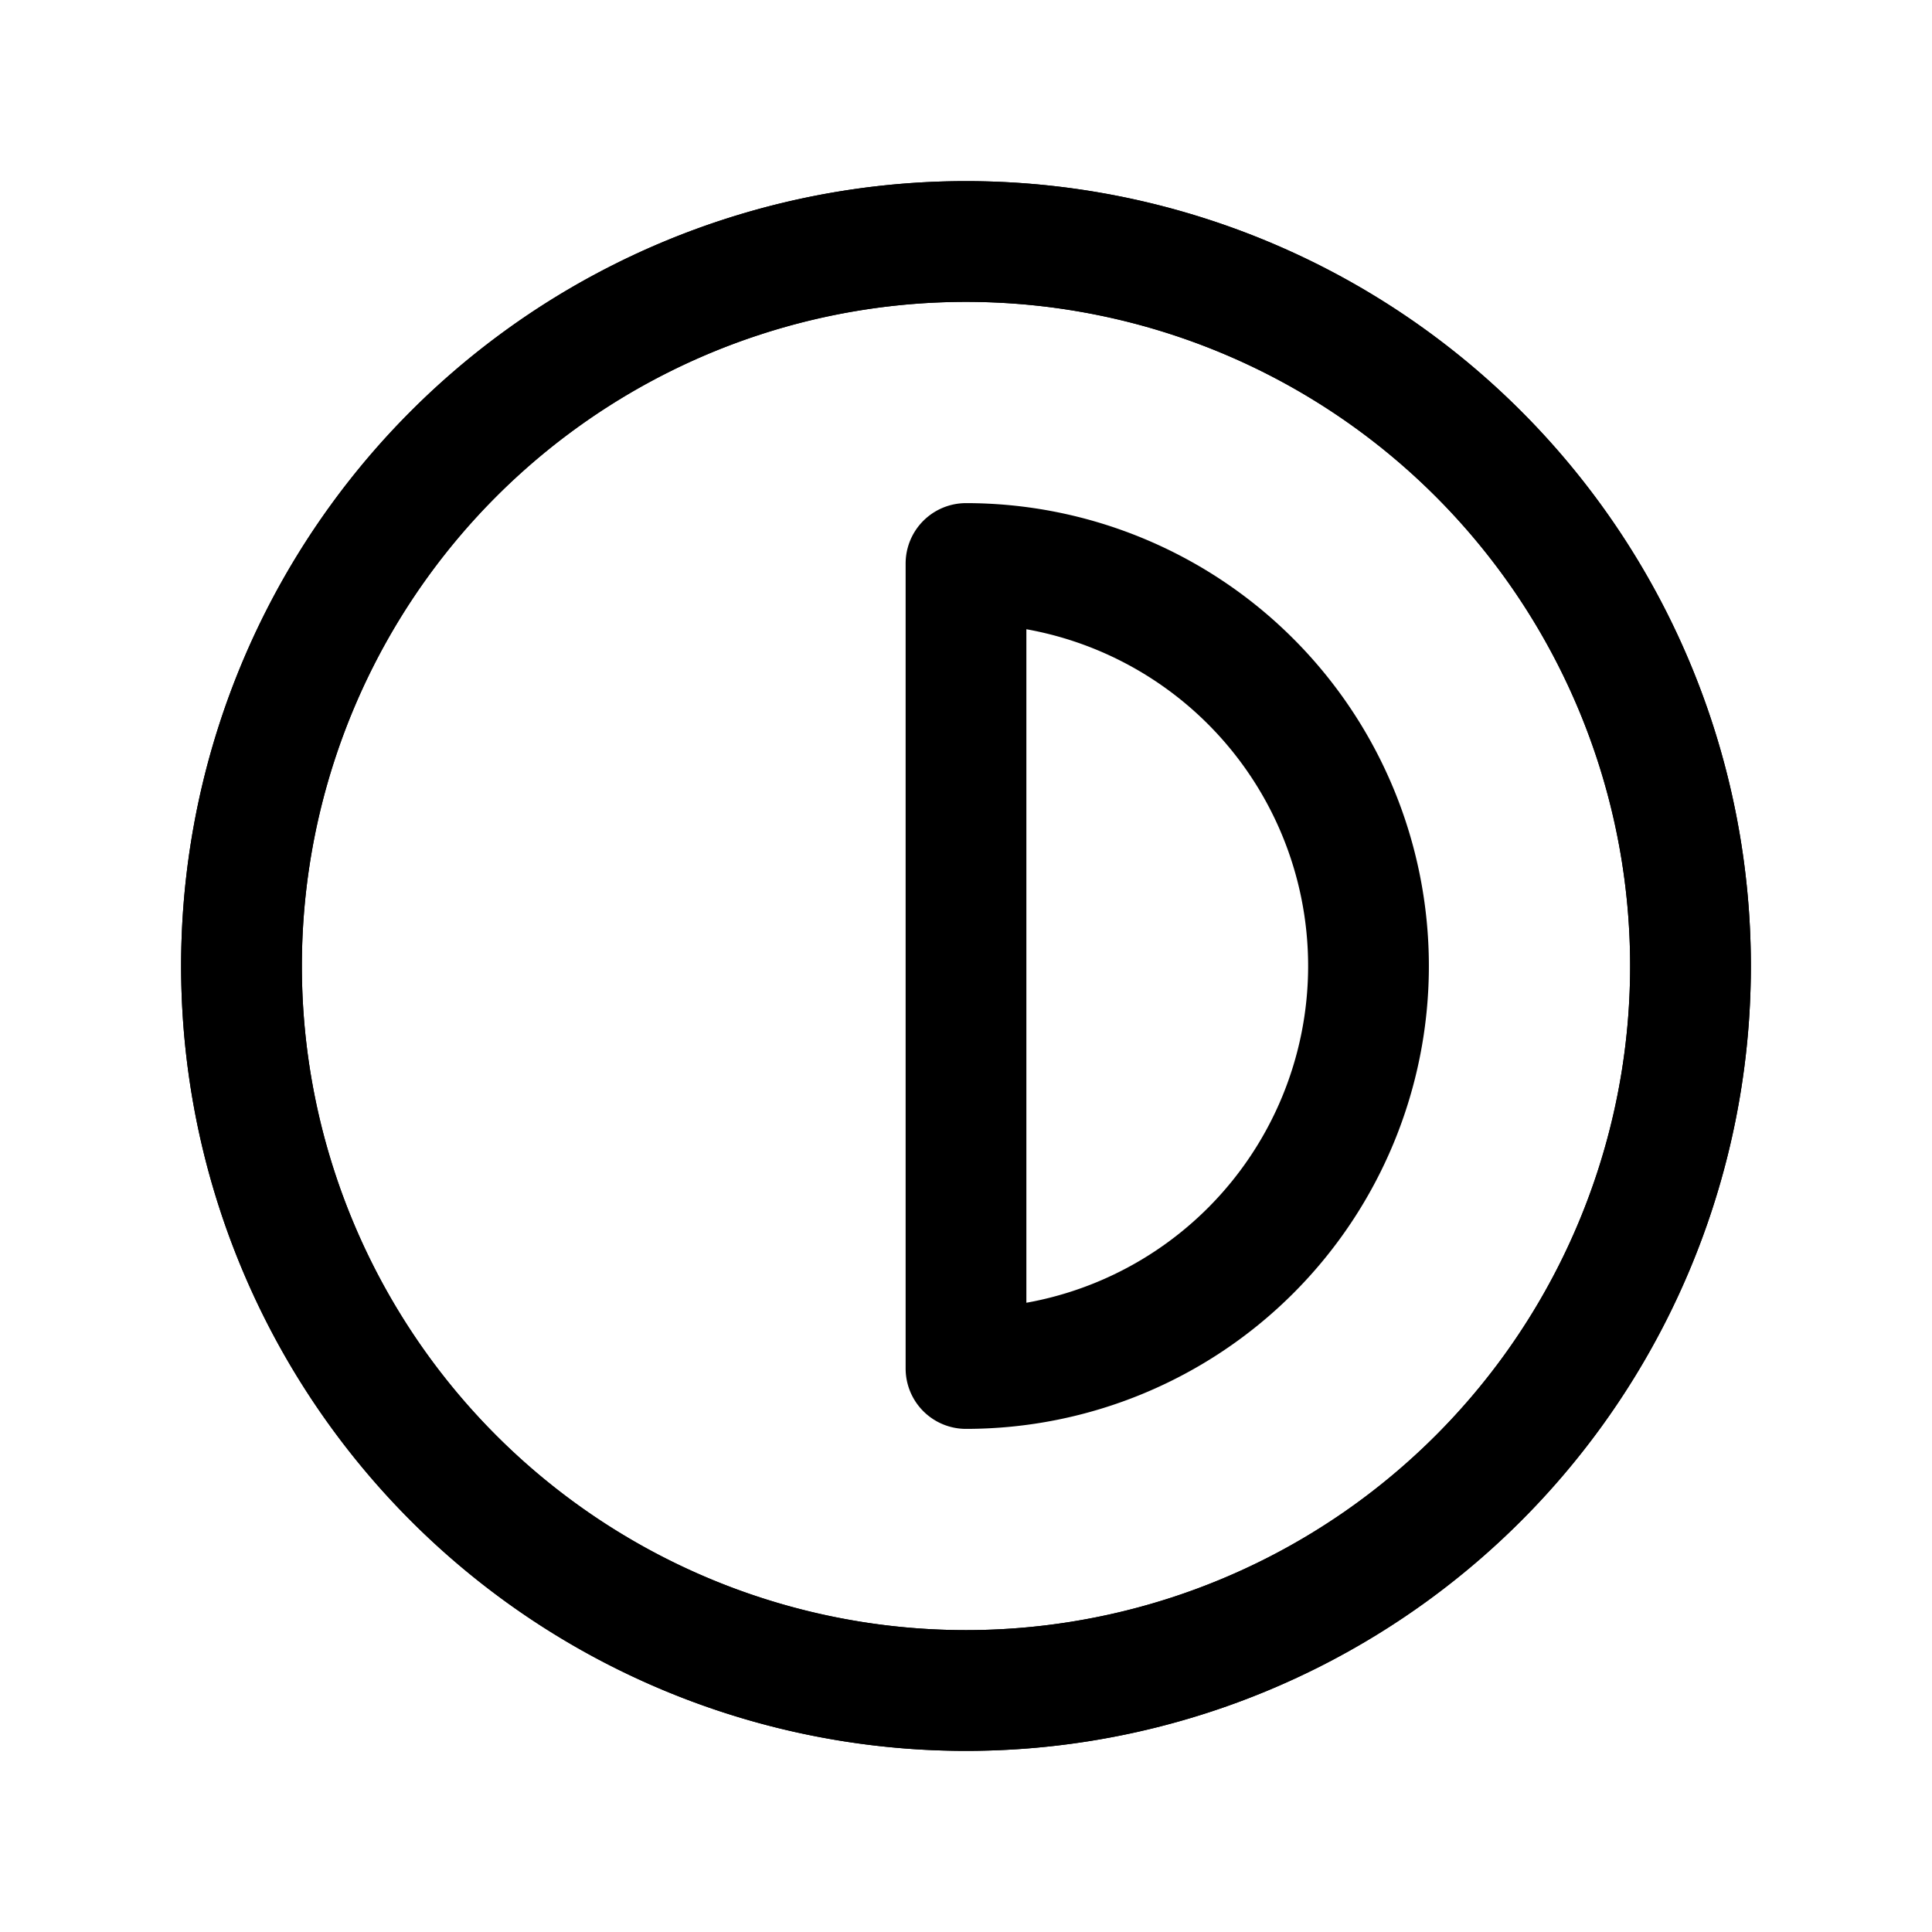 <svg xmlns="http://www.w3.org/2000/svg" width="24" height="24" fill="none" viewBox="0 0 24 24" stroke-width="1.5" stroke-linecap="round" stroke-linejoin="round" stroke="currentColor"><path d="M21 12a9 9 0 1 1-18 0 9 9 0 0 1 18 0Z"/><path d="M21 12a9 9 0 1 1-18 0 9 9 0 0 1 18 0Z"/><path d="M12 17a5 5 0 0 0 0-10v10Z"/></svg>
